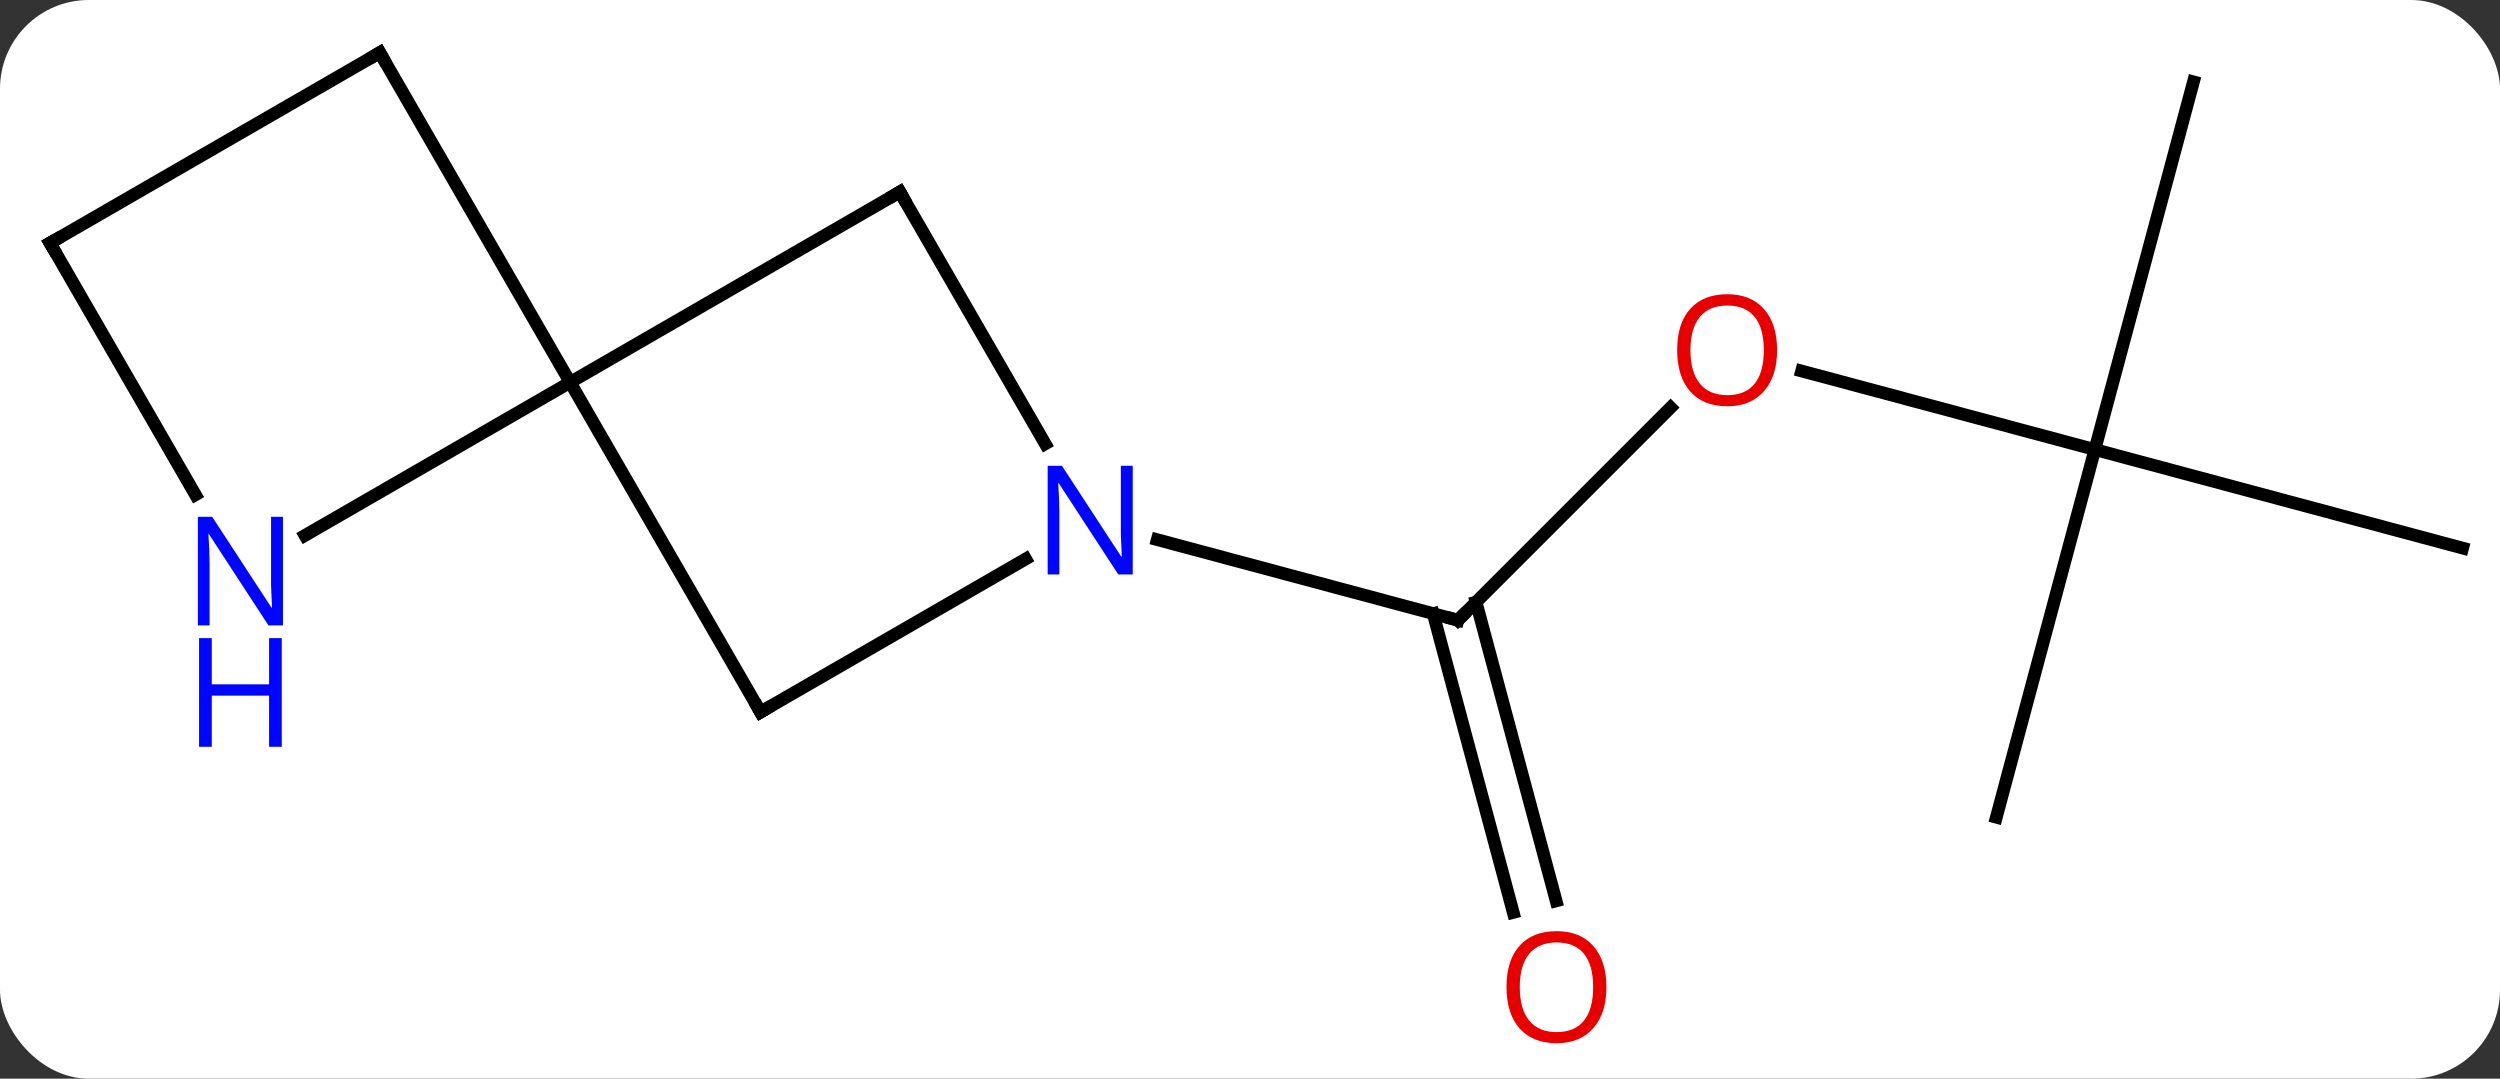 <svg width="197" viewBox="0 0 197 85" style="fill-opacity:1; color-rendering:auto; color-interpolation:auto; text-rendering:auto; stroke:black; stroke-linecap:square; stroke-miterlimit:10; shape-rendering:auto; stroke-opacity:1; fill:black; stroke-dasharray:none; font-weight:normal; stroke-width:1; font-family:'Open Sans'; font-style:normal; stroke-linejoin:miter; font-size:12; stroke-dashoffset:0; image-rendering:auto;" height="85" class="cas-substance-image" xmlns:xlink="http://www.w3.org/1999/xlink" xmlns="http://www.w3.org/2000/svg"><rect x="0" y="0" width="197" height="85" fill="#333333" stroke="none"/><svg class="cas-substance-single-component"><rect y="0" x="0" width="197" stroke="none" ry="7" rx="7" height="85" fill="white" class="cas-substance-group"/><svg y="0" x="0" width="197" viewBox="0 0 197 85" style="fill:black;" height="85" class="cas-substance-single-component-image"><svg><g><g transform="translate(99,41)" style="text-rendering:geometricPrecision; color-rendering:optimizeQuality; color-interpolation:linearRGB; stroke-linecap:butt; image-rendering:optimizeQuality;"><line y2="-8.885" y1="7.875" x2="32.645" x1="15.885" style="fill:none;"/><line y2="30.896" y1="7.352" x2="20.242" x1="13.933" style="fill:none;"/><line y2="29.991" y1="6.446" x2="23.622" x1="17.314" style="fill:none;"/><line y2="1.527" y1="7.875" x2="-7.809" x1="15.885" style="fill:none;"/><line y2="-5.574" y1="-11.765" x2="66.075" x1="42.967" style="fill:none;"/><line y2="23.403" y1="-5.574" x2="58.311" x1="66.075" style="fill:none;"/><line y2="2.19" y1="-5.574" x2="95.055" x1="66.075" style="fill:none;"/><line y2="-34.551" y1="-5.574" x2="73.842" x1="66.075" style="fill:none;"/><line y2="-25.872" y1="-10.872" x2="-28.092" x1="-54.072" style="fill:none;"/><line y2="15.111" y1="-10.872" x2="-39.072" x1="-54.072" style="fill:none;"/><line y2="-36.852" y1="-10.872" x2="-69.072" x1="-54.072" style="fill:none;"/><line y2="1.193" y1="-10.872" x2="-74.971" x1="-54.072" style="fill:none;"/><line y2="-6.027" y1="-25.872" x2="-16.636" x1="-28.092" style="fill:none;"/><line y2="3.046" y1="15.111" x2="-18.176" x1="-39.072" style="fill:none;"/><line y2="-21.852" y1="-36.852" x2="-95.055" x1="-69.072" style="fill:none;"/><line y2="-21.852" y1="-2.01" x2="-95.055" x1="-83.599" style="fill:none;"/><path style="fill:none; stroke-miterlimit:5;" d="M16.239 7.521 L15.885 7.875 L15.402 7.746"/></g><g transform="translate(99,41)" style="stroke-linecap:butt; fill:rgb(230,0,0); text-rendering:geometricPrecision; color-rendering:optimizeQuality; image-rendering:optimizeQuality; font-family:'Open Sans'; stroke:rgb(230,0,0); color-interpolation:linearRGB; stroke-miterlimit:5;"><path style="stroke:none;" d="M41.035 -13.408 Q41.035 -11.346 39.996 -10.166 Q38.957 -8.986 37.114 -8.986 Q35.223 -8.986 34.192 -10.15 Q33.16 -11.315 33.16 -13.424 Q33.16 -15.518 34.192 -16.666 Q35.223 -17.815 37.114 -17.815 Q38.973 -17.815 40.004 -16.643 Q41.035 -15.471 41.035 -13.408 ZM34.207 -13.408 Q34.207 -11.674 34.95 -10.768 Q35.692 -9.861 37.114 -9.861 Q38.535 -9.861 39.262 -10.76 Q39.989 -11.658 39.989 -13.408 Q39.989 -15.143 39.262 -16.033 Q38.535 -16.924 37.114 -16.924 Q35.692 -16.924 34.95 -16.026 Q34.207 -15.127 34.207 -13.408 Z"/><path style="stroke:none;" d="M27.587 36.782 Q27.587 38.844 26.547 40.024 Q25.508 41.204 23.665 41.204 Q21.774 41.204 20.743 40.039 Q19.712 38.875 19.712 36.766 Q19.712 34.672 20.743 33.524 Q21.774 32.375 23.665 32.375 Q25.524 32.375 26.555 33.547 Q27.587 34.719 27.587 36.782 ZM20.758 36.782 Q20.758 38.516 21.501 39.422 Q22.243 40.329 23.665 40.329 Q25.087 40.329 25.813 39.43 Q26.54 38.532 26.54 36.782 Q26.54 35.047 25.813 34.157 Q25.087 33.266 23.665 33.266 Q22.243 33.266 21.501 34.164 Q20.758 35.063 20.758 36.782 Z"/><path style="fill:none; stroke:black;" d="M-28.525 -25.622 L-28.092 -25.872 L-27.842 -25.439"/><path style="fill:none; stroke:black;" d="M-39.322 14.678 L-39.072 15.111 L-38.639 14.861"/><path style="fill:none; stroke:black;" d="M-68.822 -36.419 L-69.072 -36.852 L-69.505 -36.602"/><path style="fill:rgb(0,5,255); stroke:none;" d="M-76.703 8.284 L-77.844 8.284 L-82.532 1.097 L-82.578 1.097 Q-82.485 2.362 -82.485 3.409 L-82.485 8.284 L-83.407 8.284 L-83.407 -0.278 L-82.282 -0.278 L-77.61 6.878 L-77.563 6.878 Q-77.563 6.722 -77.61 5.862 Q-77.657 5.003 -77.641 4.628 L-77.641 -0.278 L-76.703 -0.278 L-76.703 8.284 Z"/><path style="fill:rgb(0,5,255); stroke:none;" d="M-76.797 17.847 L-77.797 17.847 L-77.797 13.816 L-82.313 13.816 L-82.313 17.847 L-83.313 17.847 L-83.313 9.284 L-82.313 9.284 L-82.313 12.925 L-77.797 12.925 L-77.797 9.284 L-76.797 9.284 L-76.797 17.847 Z"/><path style="fill:rgb(0,5,255); stroke:none;" d="M-9.74 4.267 L-10.881 4.267 L-15.569 -2.92 L-15.615 -2.92 Q-15.522 -1.655 -15.522 -0.608 L-15.522 4.267 L-16.444 4.267 L-16.444 -4.295 L-15.319 -4.295 L-10.647 2.861 L-10.6 2.861 Q-10.6 2.705 -10.647 1.845 Q-10.694 0.986 -10.678 0.611 L-10.678 -4.295 L-9.74 -4.295 L-9.74 4.267 Z"/><path style="fill:none; stroke:black;" d="M-94.622 -22.102 L-95.055 -21.852 L-94.805 -21.419"/></g></g></svg></svg></svg></svg>